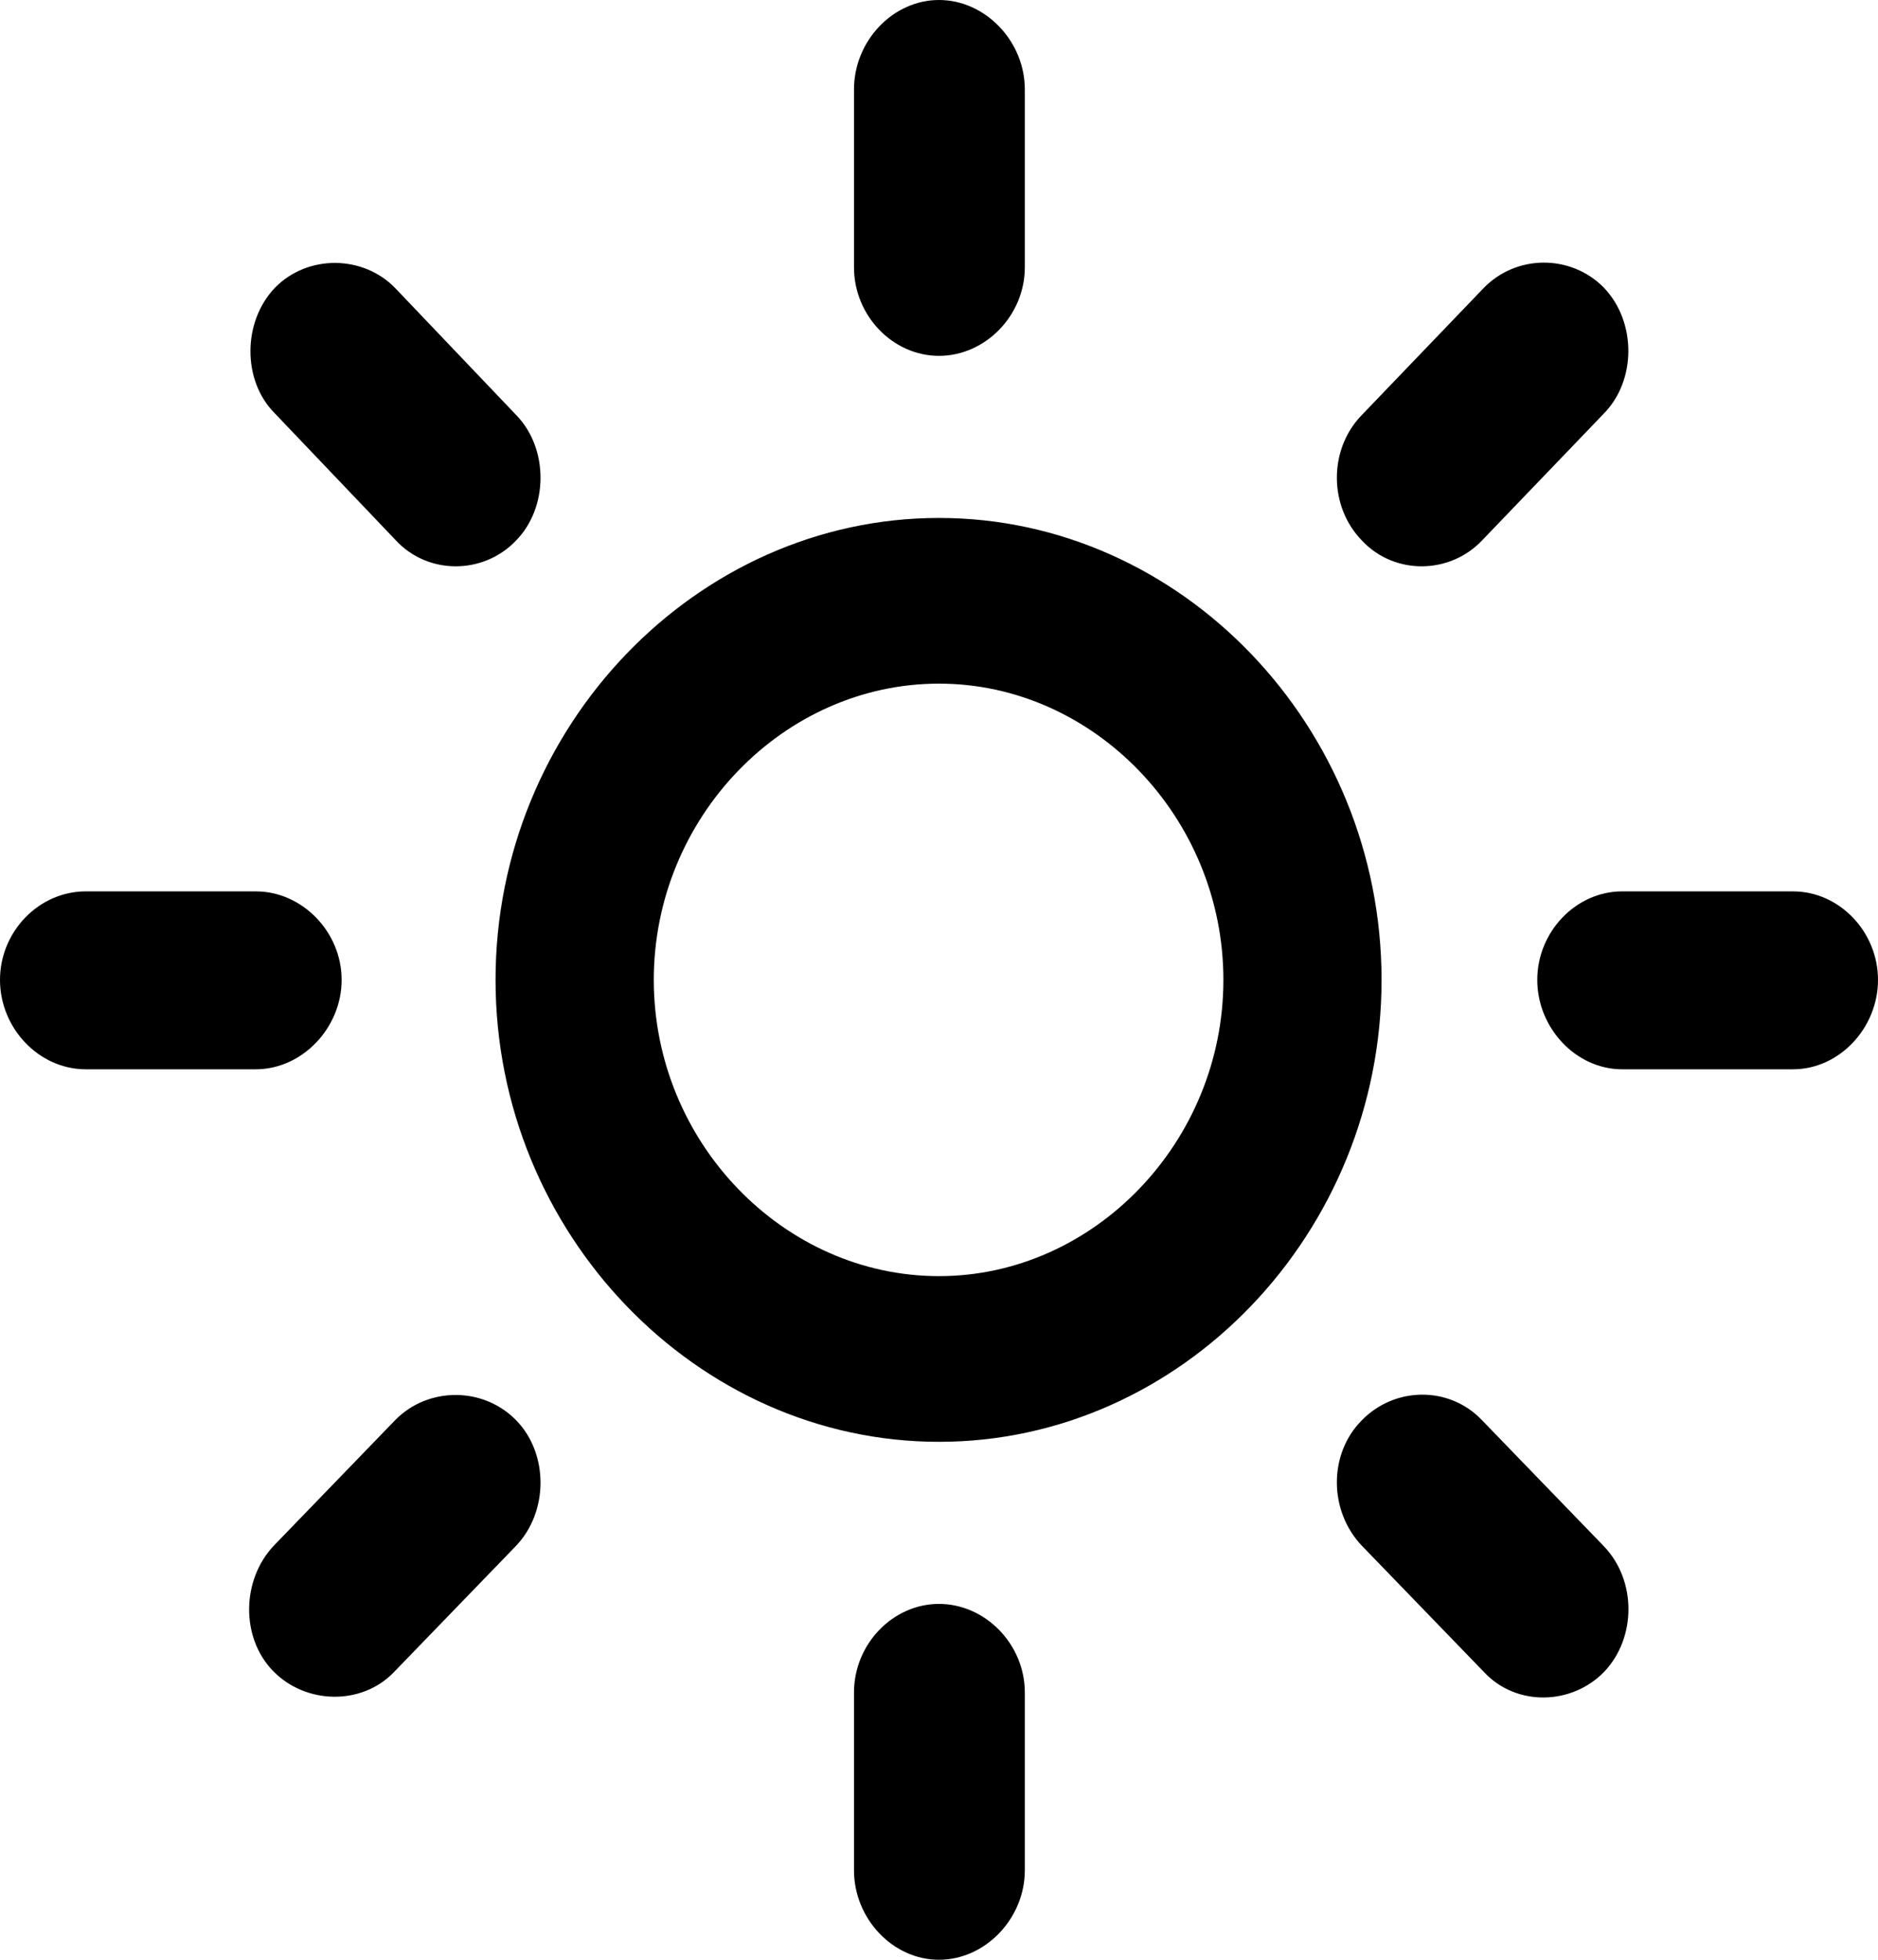 <svg width="23" height="24" viewBox="0 0 23 24" fill="none" xmlns="http://www.w3.org/2000/svg">
<path d="M12.551 1.095C12.551 0.504 12.067 0 11.5 0C10.933 0 10.459 0.504 10.459 1.095V3.274C10.459 3.864 10.933 4.358 11.5 4.358C12.067 4.358 12.551 3.864 12.551 3.274V1.095ZM16.673 5.088C16.271 5.506 16.271 6.204 16.683 6.623C17.075 7.041 17.755 7.041 18.157 6.612L19.641 5.066C20.043 4.658 20.043 3.939 19.641 3.521C19.239 3.113 18.569 3.113 18.167 3.531L16.673 5.088ZM4.843 6.612C5.235 7.041 5.915 7.041 6.317 6.623C6.719 6.215 6.719 5.496 6.327 5.088L4.843 3.531C4.452 3.123 3.772 3.113 3.37 3.521C2.968 3.939 2.968 4.658 3.359 5.055L4.843 6.612ZM11.5 6.343C8.532 6.343 6.069 8.898 6.069 12C6.069 15.102 8.532 17.657 11.5 17.657C14.468 17.657 16.92 15.102 16.92 12C16.92 8.898 14.468 6.343 11.5 6.343ZM11.5 8.372C13.396 8.372 14.983 10.014 14.983 12C14.983 13.986 13.396 15.628 11.5 15.628C9.594 15.628 8.007 13.986 8.007 12C8.007 10.014 9.594 8.372 11.5 8.372ZM21.959 13.095C22.526 13.095 23 12.59 23 12C23 11.41 22.526 10.916 21.959 10.916H19.867C19.301 10.916 18.827 11.41 18.827 12C18.827 12.59 19.301 13.095 19.867 13.095H21.959ZM1.051 10.916C0.474 10.916 0 11.41 0 12C0 12.59 0.474 13.095 1.051 13.095H3.133C3.699 13.095 4.184 12.59 4.184 12C4.184 11.41 3.699 10.916 3.133 10.916H1.051ZM18.146 17.388C17.745 16.97 17.075 16.98 16.673 17.399C16.271 17.807 16.271 18.505 16.683 18.934L18.177 20.479C18.569 20.898 19.249 20.887 19.651 20.469C20.043 20.05 20.043 19.352 19.641 18.934L18.146 17.388ZM3.359 18.923C2.957 19.342 2.947 20.05 3.339 20.458C3.741 20.877 4.431 20.887 4.823 20.479L6.317 18.934C6.719 18.515 6.719 17.807 6.327 17.399C5.925 16.98 5.245 16.98 4.843 17.388L3.359 18.923ZM12.551 20.726C12.551 20.136 12.067 19.642 11.5 19.642C10.933 19.642 10.459 20.136 10.459 20.726V22.905C10.459 23.495 10.933 24 11.5 24C12.067 24 12.551 23.495 12.551 22.905V20.726Z" fill="black"/>
</svg>
